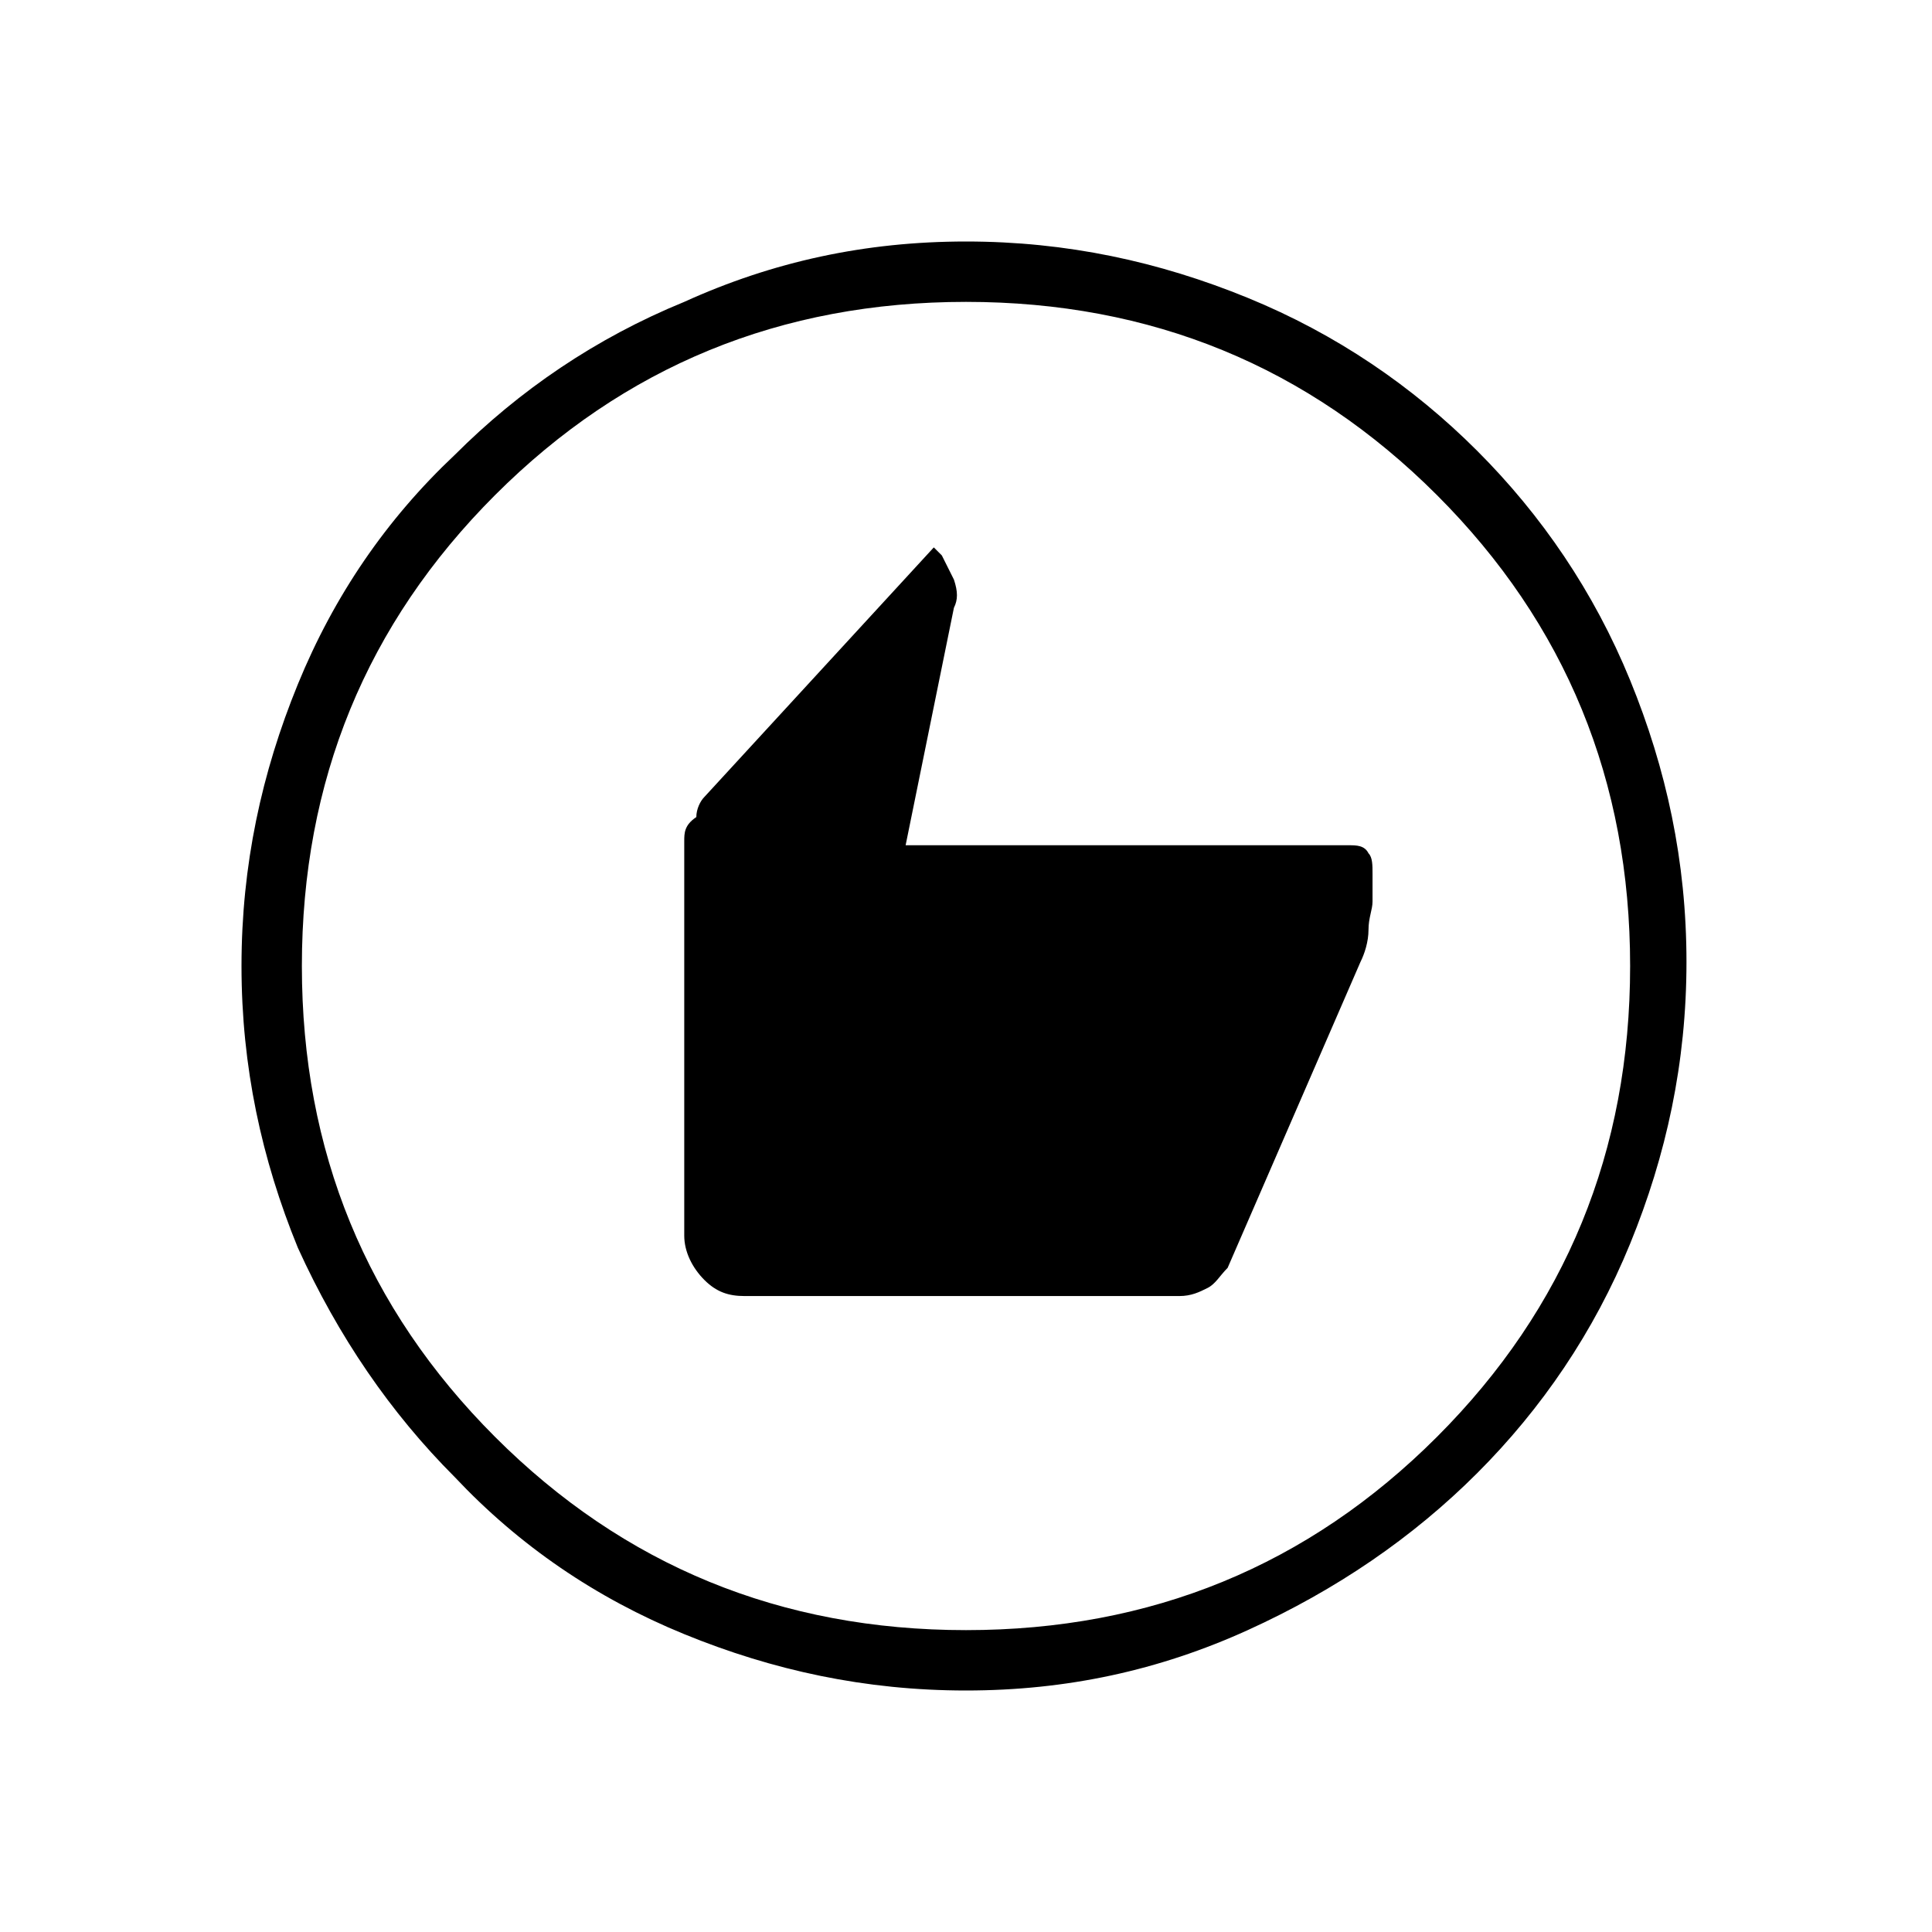 <?xml version="1.0" encoding="utf-8"?>
<!-- Generator: Adobe Illustrator 26.3.1, SVG Export Plug-In . SVG Version: 6.00 Build 0)  -->
<svg version="1.1" id="Слой_1" xmlns="http://www.w3.org/2000/svg" xmlns:xlink="http://www.w3.org/1999/xlink" x="0px" y="0px"
	 viewBox="0 0 48 48" style="enable-background:new 0 0 48 48;" xml:space="preserve">
<path d="M18.5,32.2h10.8c0.3,0,0.5-0.1,0.7-0.2c0.2-0.1,0.3-0.3,0.5-0.5l3.3-7.6c0.1-0.2,0.2-0.5,0.2-0.8s0.1-0.5,0.1-0.7v-0.7
	c0-0.2,0-0.4-0.1-0.5C33.9,21,33.7,21,33.5,21h-11l1.2-5.9c0.1-0.2,0.1-0.4,0-0.7c-0.1-0.2-0.2-0.4-0.3-0.6l-0.2-0.2l-5.7,6.2
	c-0.1,0.1-0.2,0.3-0.2,0.5C17,20.5,17,20.7,17,20.9v9.8c0,0.4,0.2,0.8,0.5,1.1C17.8,32.1,18.1,32.2,18.5,32.2z M24,42
	c-2.5,0-4.8-0.5-7-1.4s-4.1-2.2-5.7-3.9c-1.6-1.6-2.9-3.5-3.9-5.7C6.5,28.8,6,26.5,6,24s0.5-4.8,1.4-7s2.2-4.1,3.9-5.7
	c1.6-1.6,3.5-2.9,5.7-3.8c2.2-1,4.5-1.5,7-1.5s4.8,0.5,7,1.4s4.1,2.2,5.7,3.8c1.6,1.6,2.9,3.5,3.8,5.7c0.9,2.2,1.4,4.5,1.4,7
	s-0.5,4.8-1.4,7s-2.2,4.1-3.8,5.7s-3.5,2.9-5.7,3.9S26.5,42,24,42z M24,40.5c4.6,0,8.5-1.6,11.7-4.8s4.8-7.1,4.8-11.7
	s-1.6-8.5-4.8-11.7S28.6,7.5,24,7.5s-8.5,1.6-11.7,4.8S7.5,19.4,7.5,24s1.6,8.5,4.8,11.7S19.4,40.5,24,40.5z"/>
</svg>
